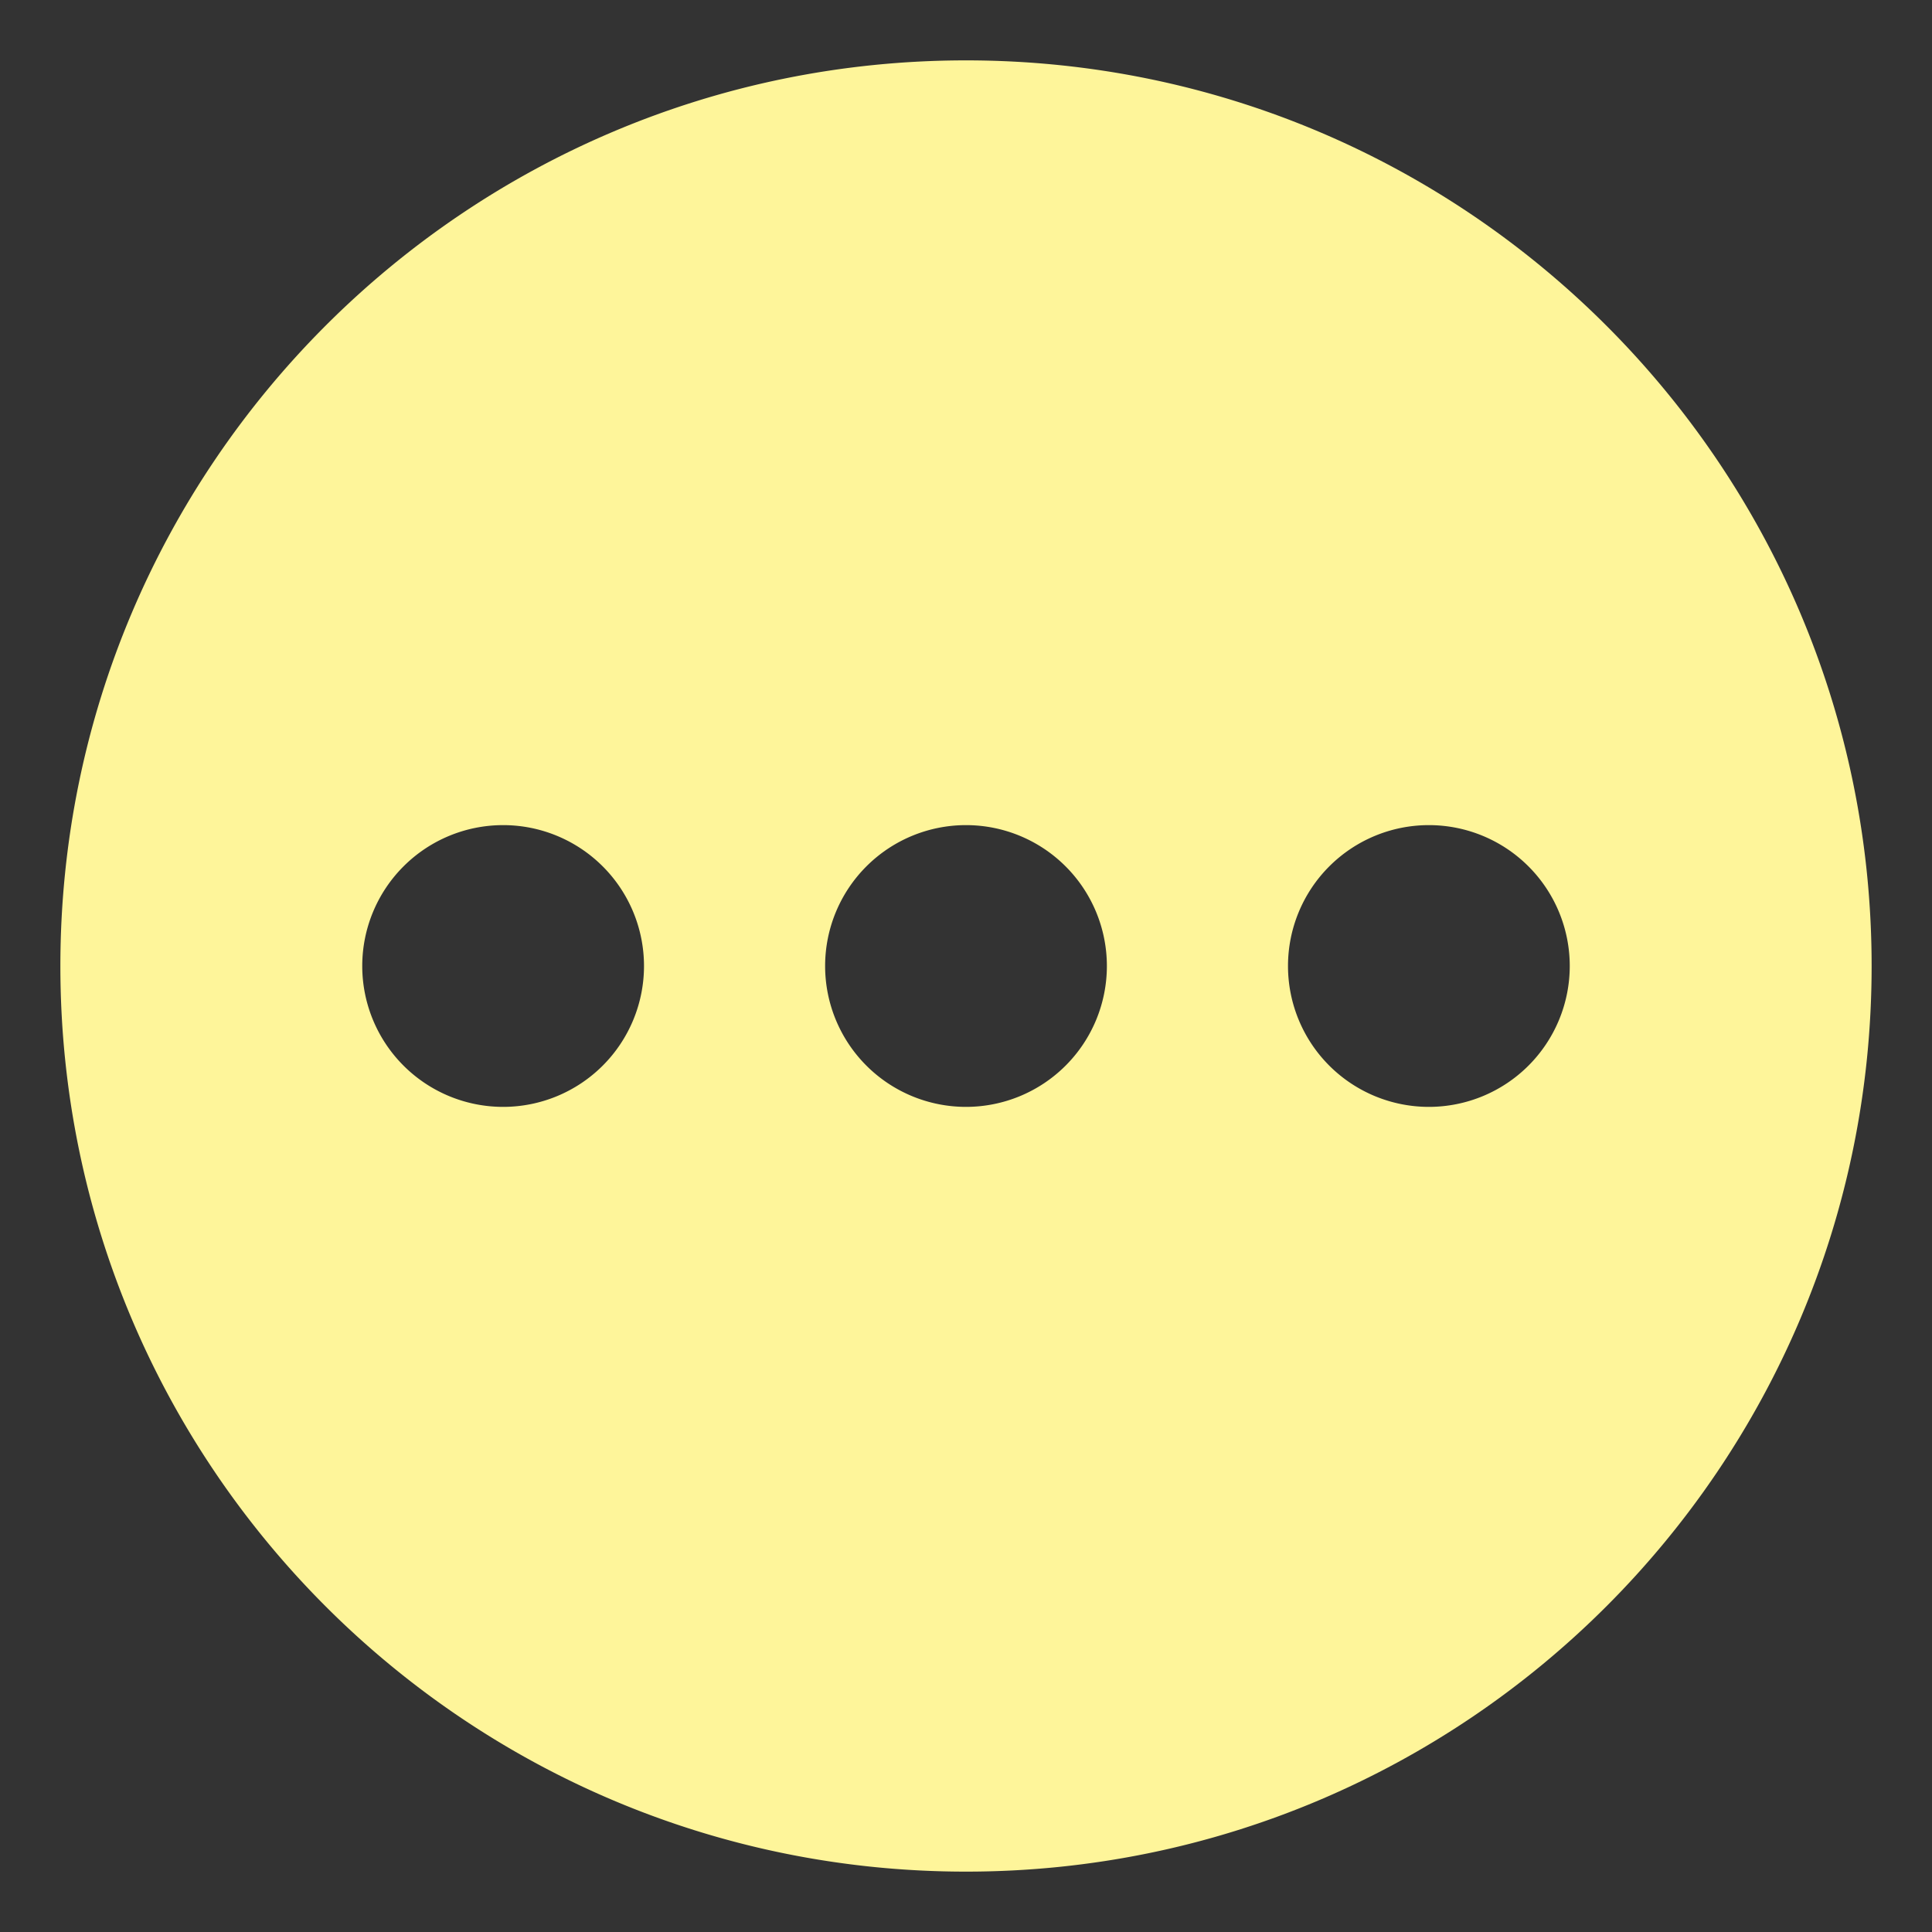 <svg xmlns="http://www.w3.org/2000/svg" fill="none" viewBox="0 0 48 48" height="48" width="48"><rect x="0" y="0" width="48" height="48" fill="#333333" stroke="none"/><g id="horizontal-menu-circle--navigation-dots-three-circle-button-horizontal-menu"><path id="Subtract" fill="#fef59a" fill-rule="evenodd" d="M1.5 24C1.5 11.574 11.574 1.5 24 1.5S46.5 11.574 46.5 24 36.426 46.5 24 46.5 1.5 36.426 1.5 24ZM24 27.5a3.5 3.5 0 1 0 0 -7 3.5 3.5 0 0 0 0 7ZM16 24a3.5 3.5 0 1 1 -7 0 3.5 3.5 0 0 1 7 0Zm19.5 3.5a3.5 3.5 0 1 0 0 -7 3.5 3.5 0 0 0 0 7Z" clip-rule="evenodd" stroke-width="1"></path></g></svg>